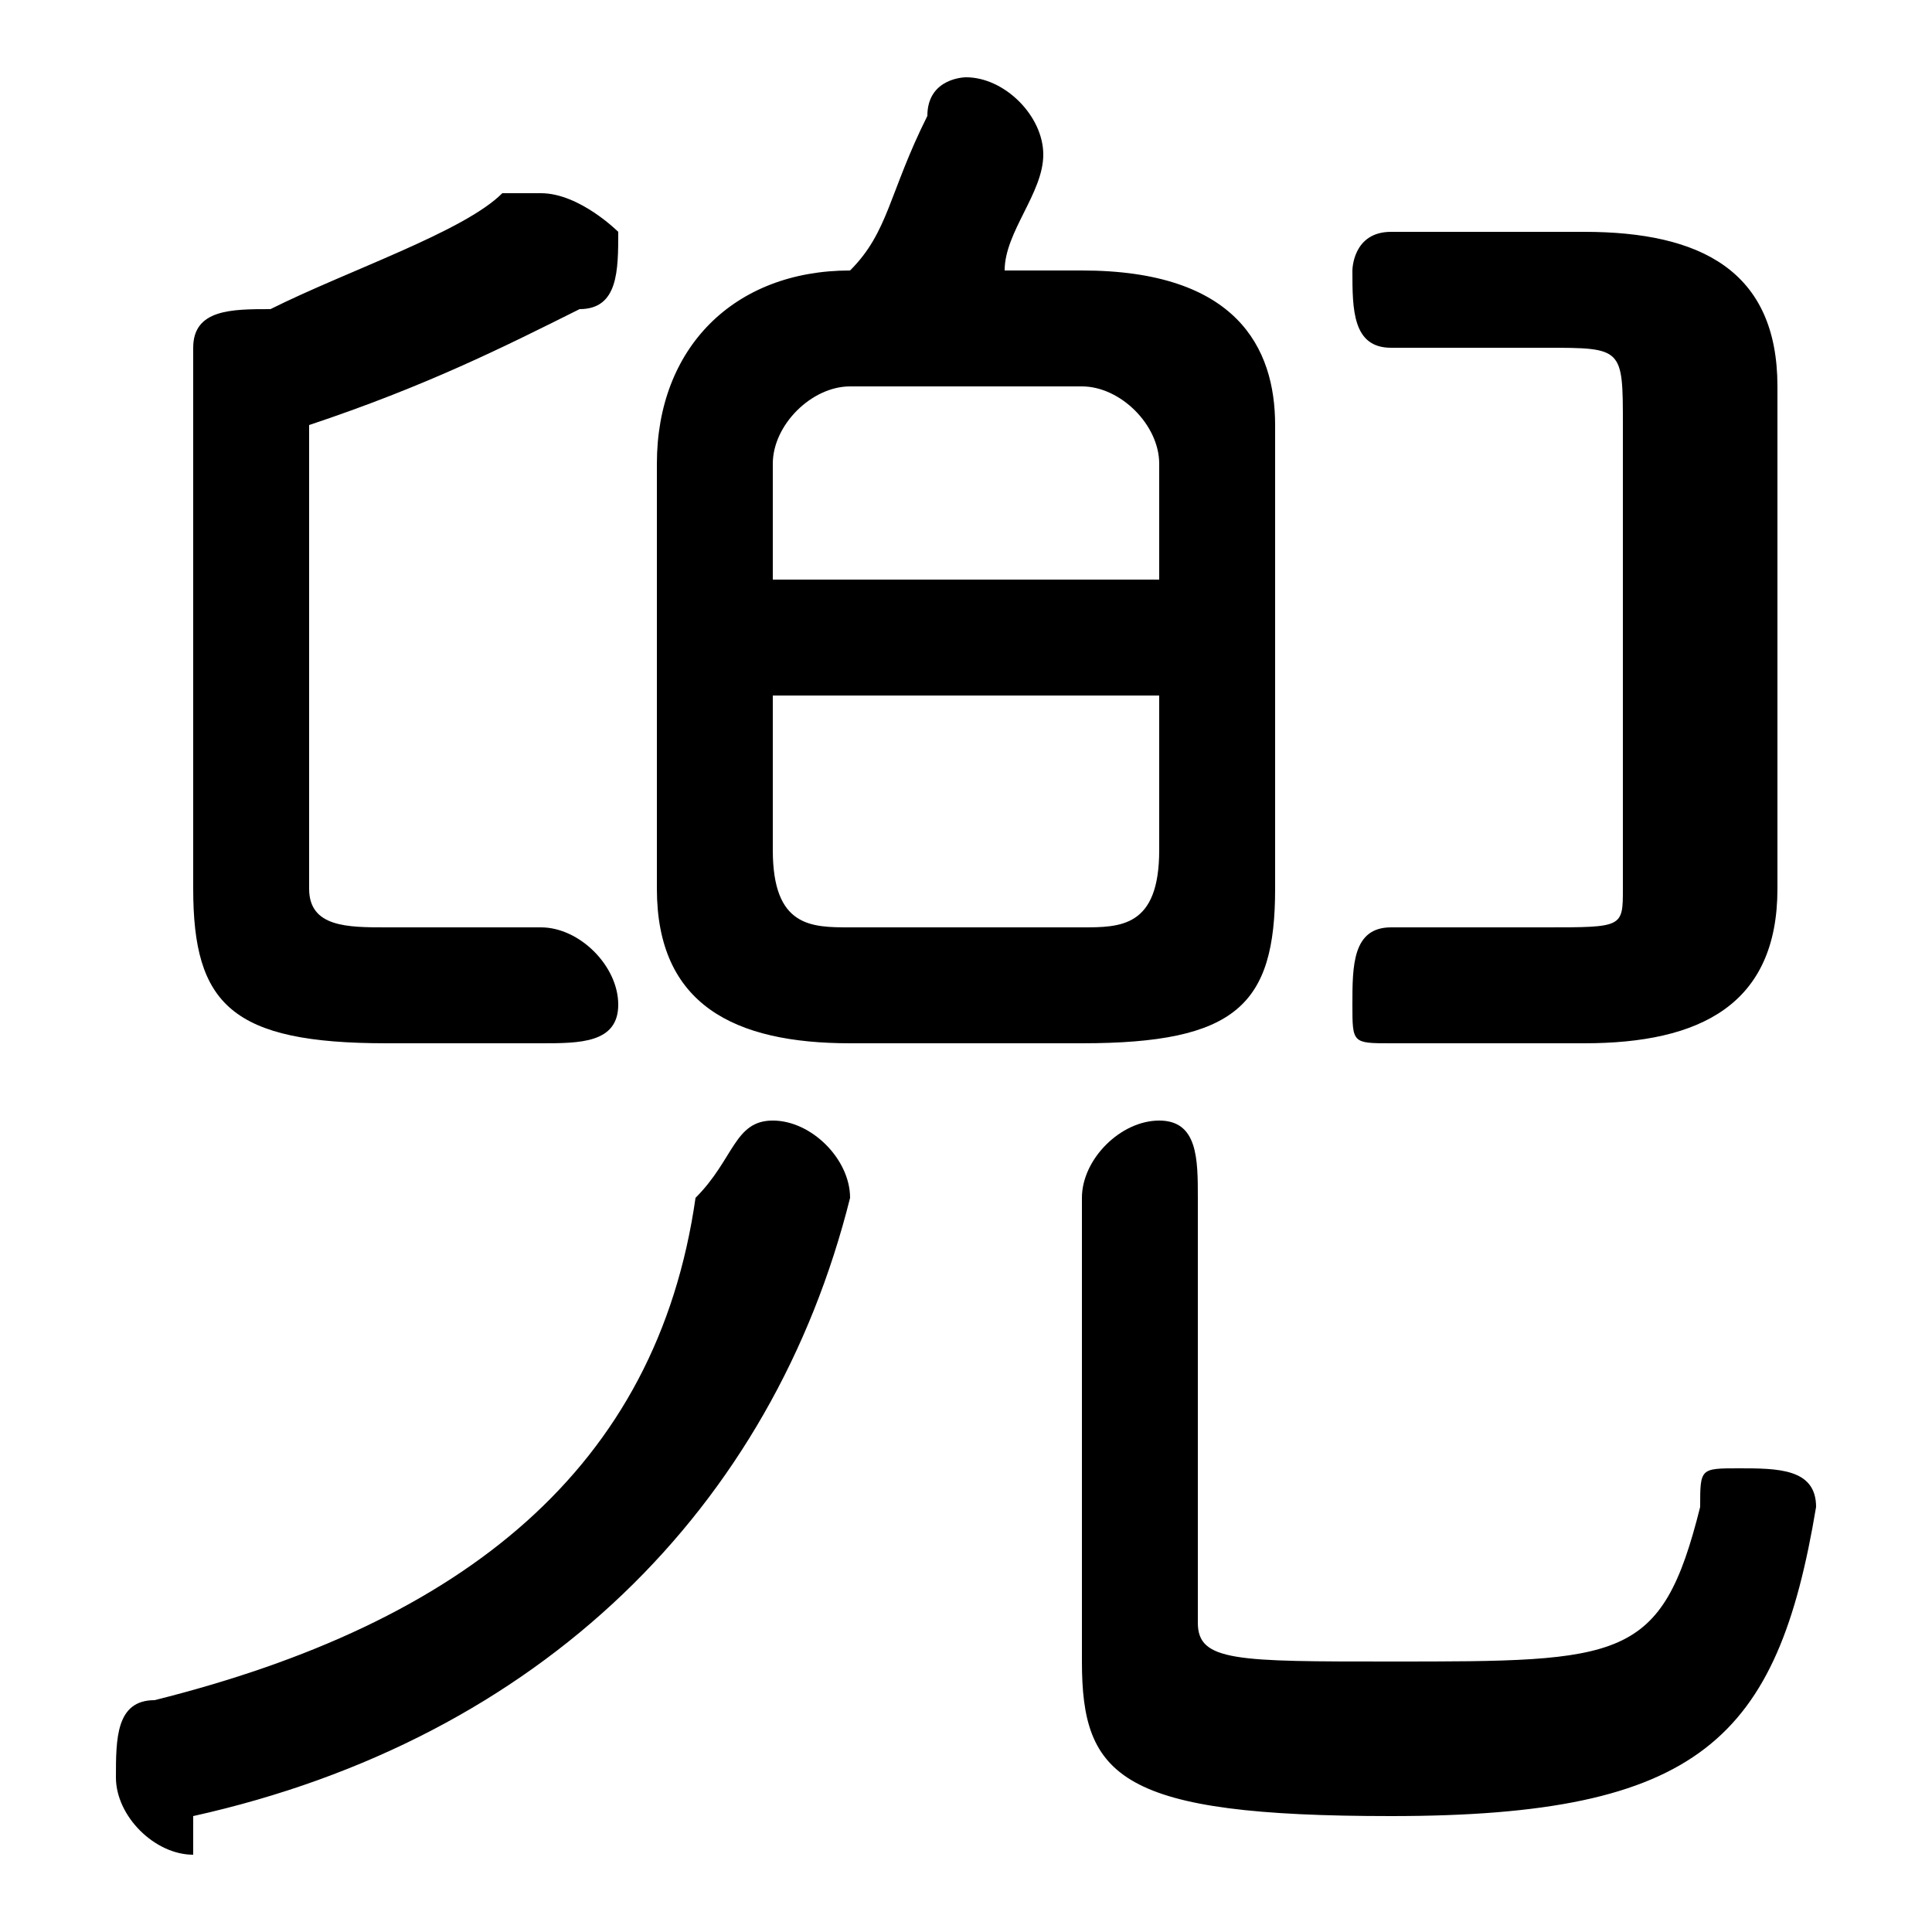 <svg xmlns="http://www.w3.org/2000/svg" viewBox="0 -44.0 50.0 50.0">
    <rect x="0" y="-44.0" width="50.0" height="50.0" fill="#808080" stroke="none"/>
    <g transform="scale(1, -1)">
        <!-- ボディの枠 -->
        <rect x="0" y="-6.0" width="50.0" height="50.0"
            stroke="white" fill="white"/>
        <!-- グリフ座標系の原点 -->
        <circle cx="0" cy="0" r="5" fill="white"/>
        <!-- グリフのアウトライン -->
        <g style="fill:black;stroke:#000000;stroke-width:0;stroke-linecap:round;stroke-linejoin:round;">
        <path d="M 28.0 17.0 C 32.0 17.0 33.0 18.0 33.0 21.0 L 33.0 33.0 C 33.0 35.0 32.0 37.0 28.0 37.0 L 26.0 37.0 C 26.0 38.0 27.0 39.0 27.0 40.0 C 27.0 41.0 26.0 42.0 25.0 42.0 C 25.0 42.0 24.0 42.0 24.0 41.0 C 23.0 39.0 23.0 38.0 22.0 37.0 L 22.0 37.0 C 19.0 37.0 17.0 35.0 17.0 32.0 L 17.0 21.0 C 17.0 18.0 19.0 17.0 22.0 17.0 Z M 22.0 20.0 C 21.0 20.0 20.0 20.0 20.0 22.0 L 20.0 26.0 L 30.0 26.0 L 30.0 22.0 C 30.0 20.0 29.0 20.0 28.0 20.0 Z M 30.0 29.0 L 20.0 29.0 L 20.0 32.0 C 20.0 33.0 21.0 34.0 22.0 34.0 L 28.0 34.0 C 29.0 34.0 30.0 33.0 30.0 32.0 Z M 8.0 33.0 C 11.0 34.0 13.0 35.0 15.0 36.0 C 16.0 36.0 16.0 37.0 16.0 38.0 C 16.0 38.0 15.0 39.0 14.0 39.0 C 14.0 39.0 14.0 39.0 13.0 39.0 C 12.0 38.0 9.0 37.0 7.0 36.0 C 7.0 36.0 7.0 36.0 7.0 36.0 C 6.0 36.0 5.0 36.0 5.0 35.0 L 5.0 21.0 C 5.0 18.0 6.0 17.0 10.0 17.0 L 14.0 17.0 C 15.0 17.0 16.0 17.0 16.0 18.0 C 16.0 19.0 15.0 20.0 14.0 20.0 L 10.0 20.0 C 9.0 20.0 8.0 20.0 8.0 21.0 Z M 42.0 21.0 C 42.0 20.0 42.0 20.0 40.0 20.0 L 36.0 20.0 C 35.0 20.0 35.0 19.0 35.0 18.0 C 35.0 17.0 35.0 17.0 36.0 17.0 L 41.0 17.0 C 44.0 17.0 46.0 18.0 46.0 21.0 L 46.0 34.0 C 46.0 37.0 44.0 38.0 41.0 38.0 L 36.0 38.0 C 35.0 38.0 35.0 37.0 35.0 37.0 C 35.0 36.0 35.0 35.0 36.0 35.0 L 40.0 35.0 C 42.0 35.0 42.0 35.0 42.0 33.0 Z M 18.0 13.0 C 17.0 6.0 12.0 2.0 4.0 -0.0 C 3.0 -0.0 3.0 -1.0 3.0 -2.0 C 3.0 -3.0 4.0 -4.0 5.0 -4.0 C 5.0 -4.0 5.0 -4.0 5.0 -3.0 C 14.0 -1.0 20.0 5.0 22.0 13.0 C 22.0 14.0 21.0 15.0 20.0 15.0 C 19.0 15.0 19.0 14.0 18.0 13.0 Z M 28.0 1.0 C 28.0 -2.0 29.0 -3.0 36.0 -3.0 C 44.0 -3.0 46.0 -1.0 47.0 5.0 C 47.0 6.0 46.0 6.0 45.0 6.0 C 44.0 6.0 44.0 6.0 44.0 5.0 C 43.0 1.0 42.0 1.0 36.0 1.0 C 32.0 1.0 31.0 1.0 31.0 2.0 L 31.0 13.0 C 31.0 14.0 31.0 15.0 30.0 15.0 C 29.0 15.0 28.0 14.0 28.0 13.0 Z"/>
    </g>
    </g>
</svg>
